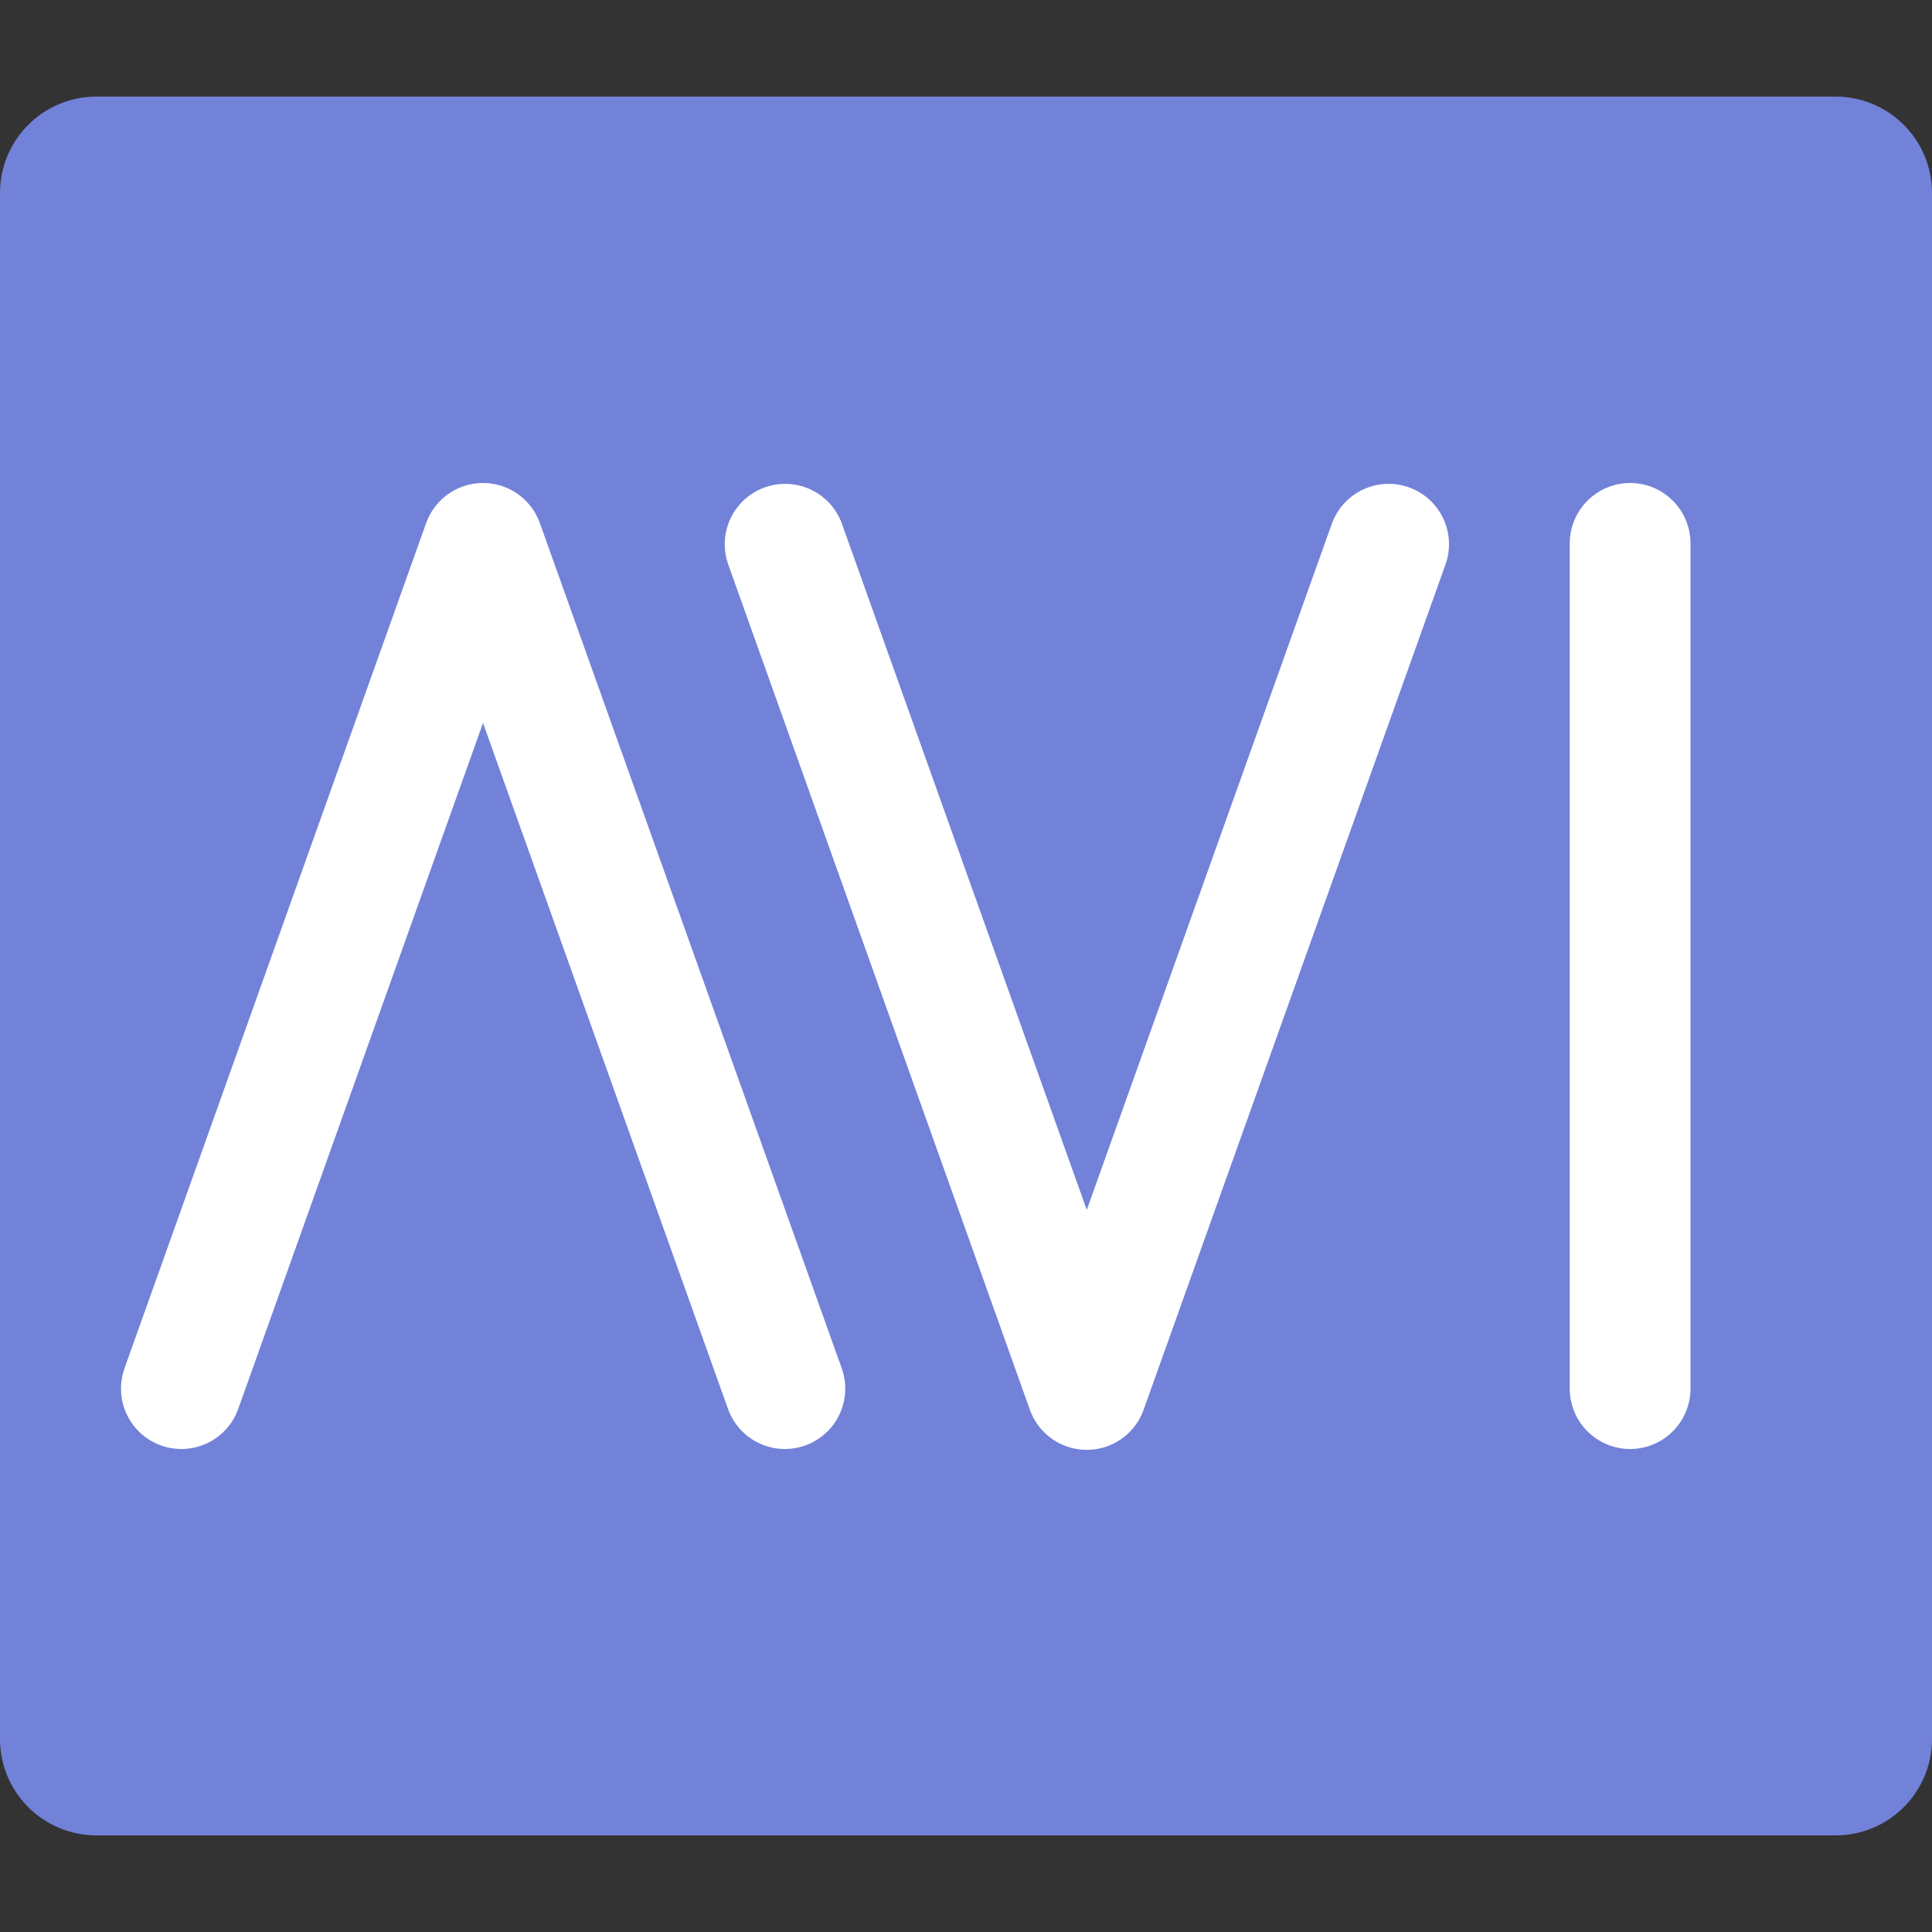 <svg xmlns="http://www.w3.org/2000/svg" width="16" height="16" version="1">
 <rect width="100%" height="100%" fill="#333333" stroke="none"/>
 <path style="fill:#7282d9" d="M 16,14.4 V 1.6 C 16,1.157 15.643,0.8 15.2,0.8 H 0.8 C 0.357,0.8 0,1.157 0,1.6 v 12.8 c 0,0.443 0.357,0.8 0.8,0.8 h 14.4 c 0.443,0 0.8,-0.357 0.8,-0.8 z"/>
 <path style="fill:none;stroke:#ffffff;stroke-linecap:round;stroke-linejoin:round" d="M 1.502,11.5 4,4.5 l 2.5,7"/>
 <path style="fill:none;stroke:#ffffff;stroke-linecap:round;stroke-linejoin:round" d="m 13.5,4.5 v 7"/>
 <path d="M 6.502,4.507 9,11.507 11.5,4.507" style="fill:none;stroke:#ffffff;stroke-linecap:round;stroke-linejoin:round"/>
</svg>
